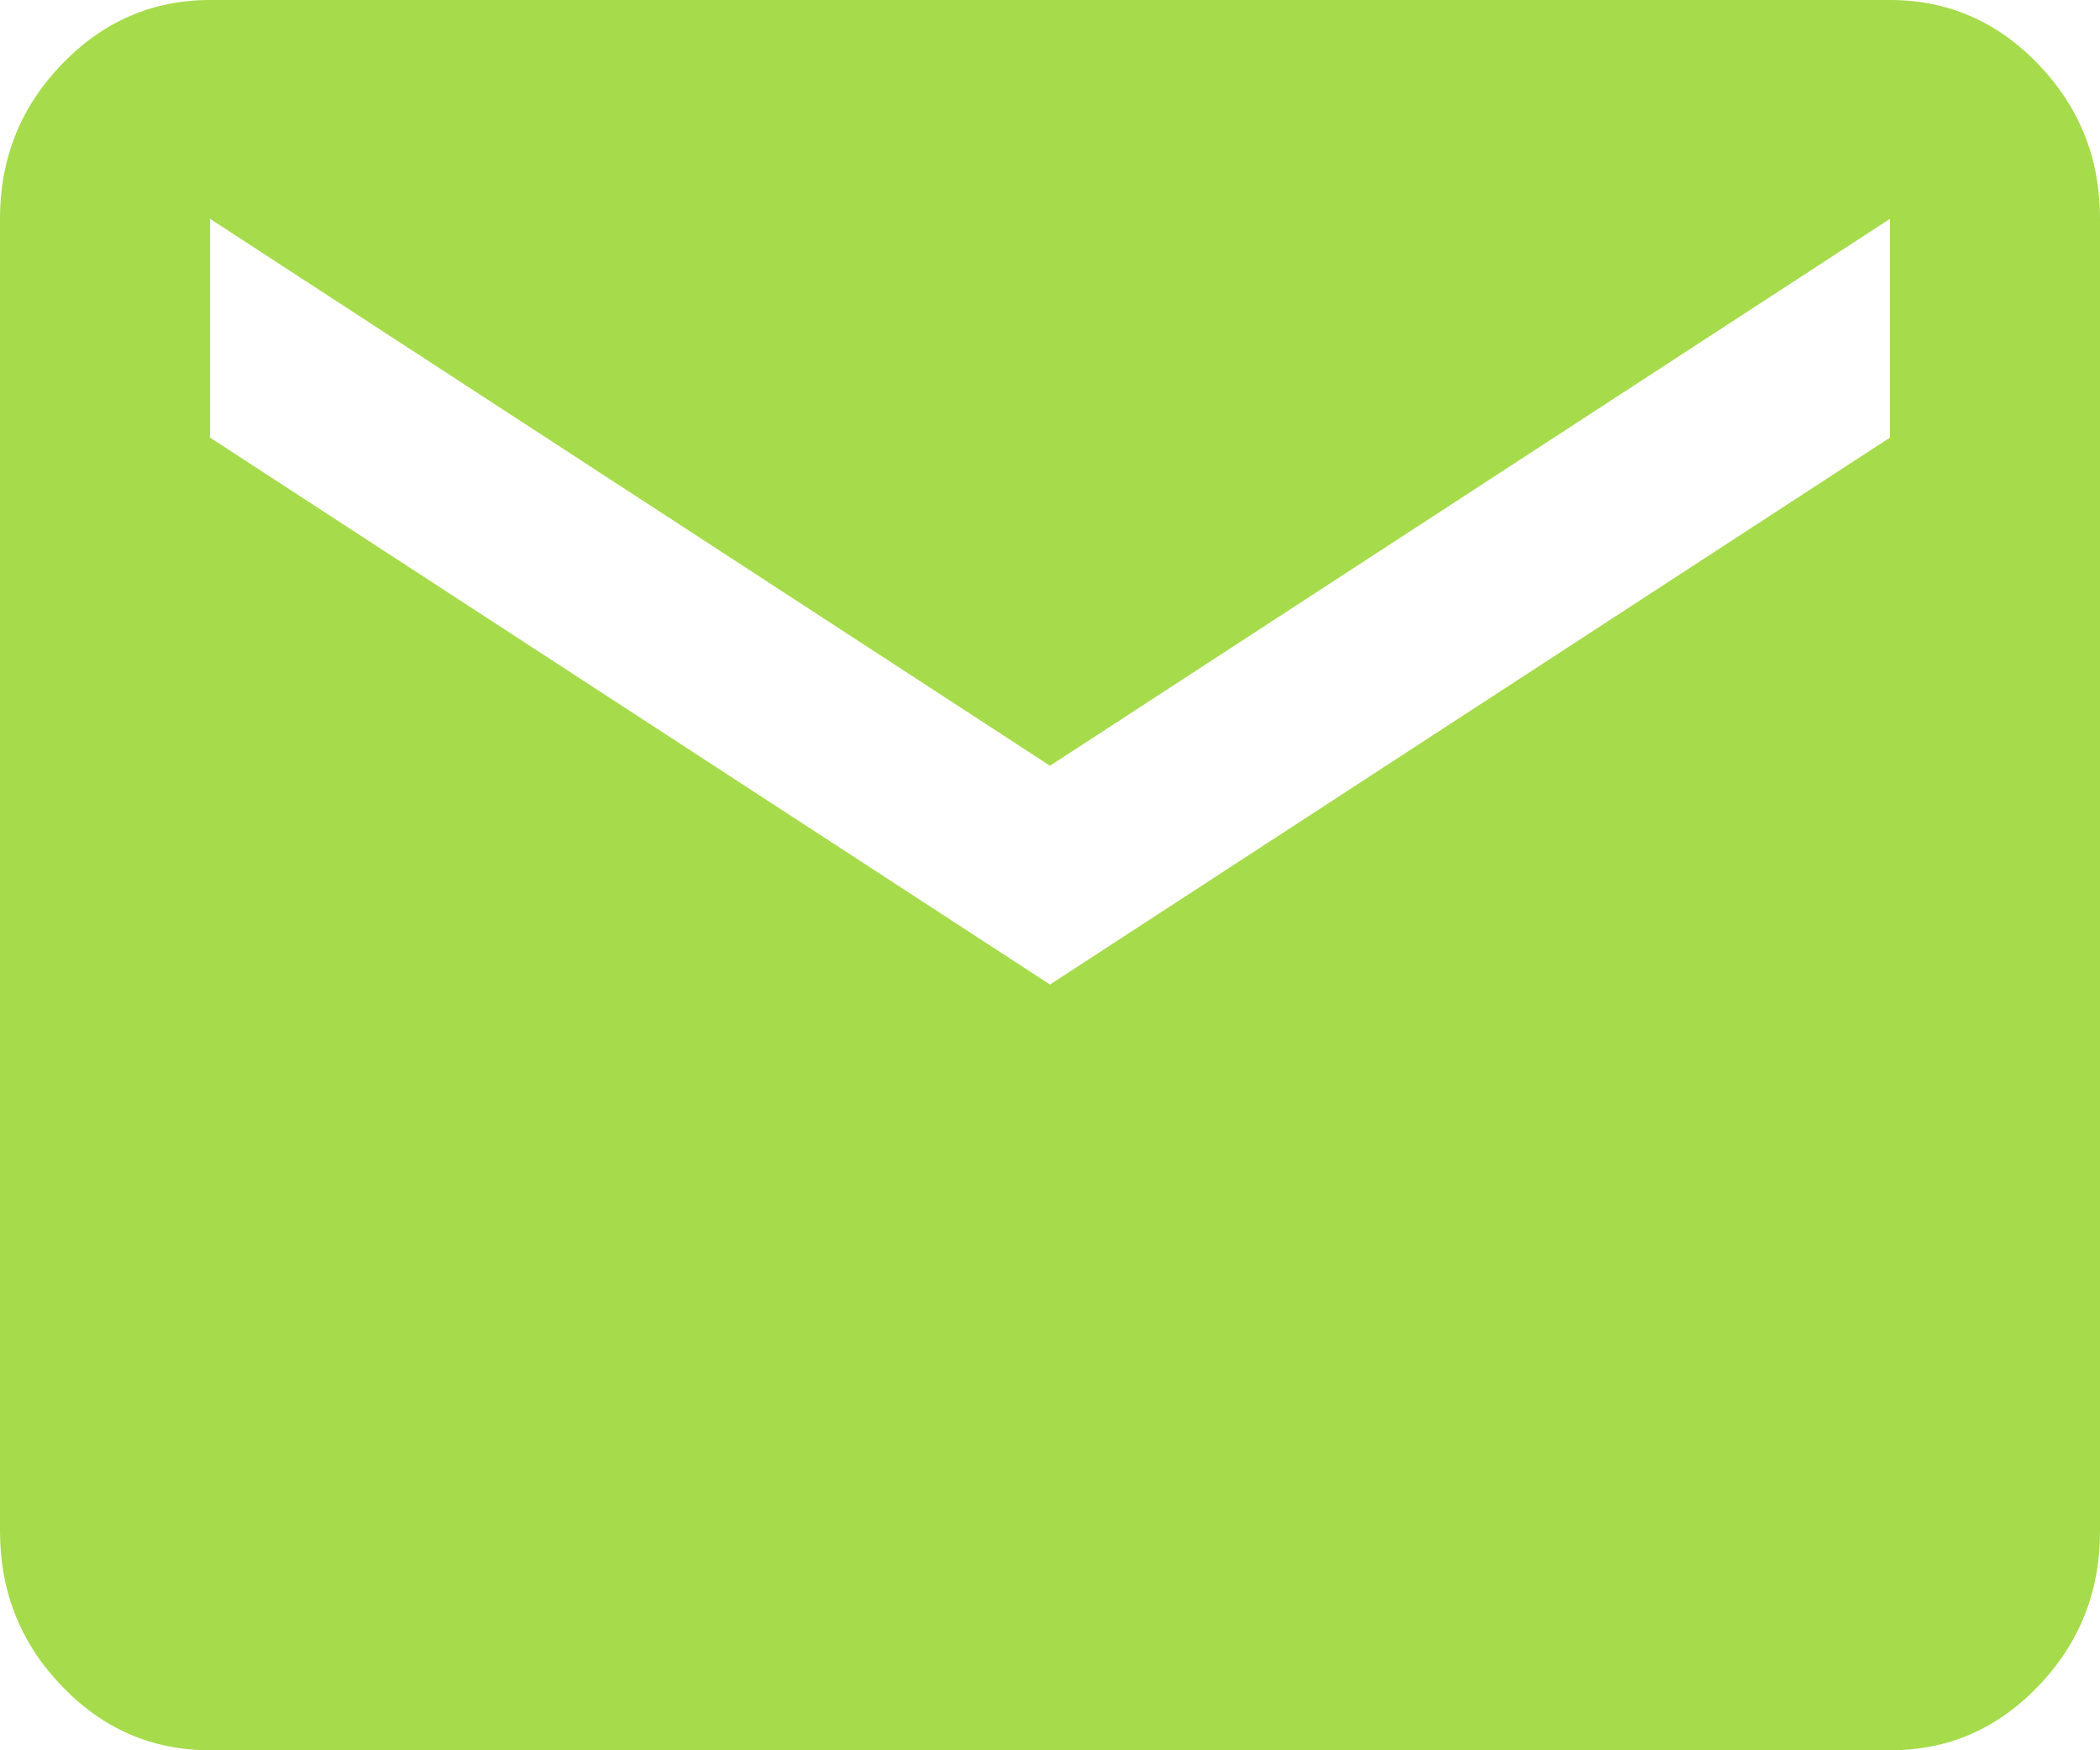<svg width="100%" height="100%" viewBox="0 0 24 20" fill="none" xmlns="http://www.w3.org/2000/svg">
<path d="M2.4 20C1.74 20 1.175 19.755 0.706 19.266C0.236 18.777 0.001 18.188 0 17.5V2.5C0 1.812 0.235 1.224 0.706 0.735C1.176 0.246 1.741 0.001 2.4 0H21.6C22.26 0 22.825 0.245 23.296 0.735C23.766 1.225 24.001 1.813 24 2.5V17.5C24 18.188 23.765 18.776 23.296 19.266C22.826 19.756 22.261 20.001 21.6 20H2.4ZM12 11.25L21.6 5V2.5L12 8.75L2.4 2.5V5L12 11.25Z" fill="#A6DB4B"/>
</svg>
